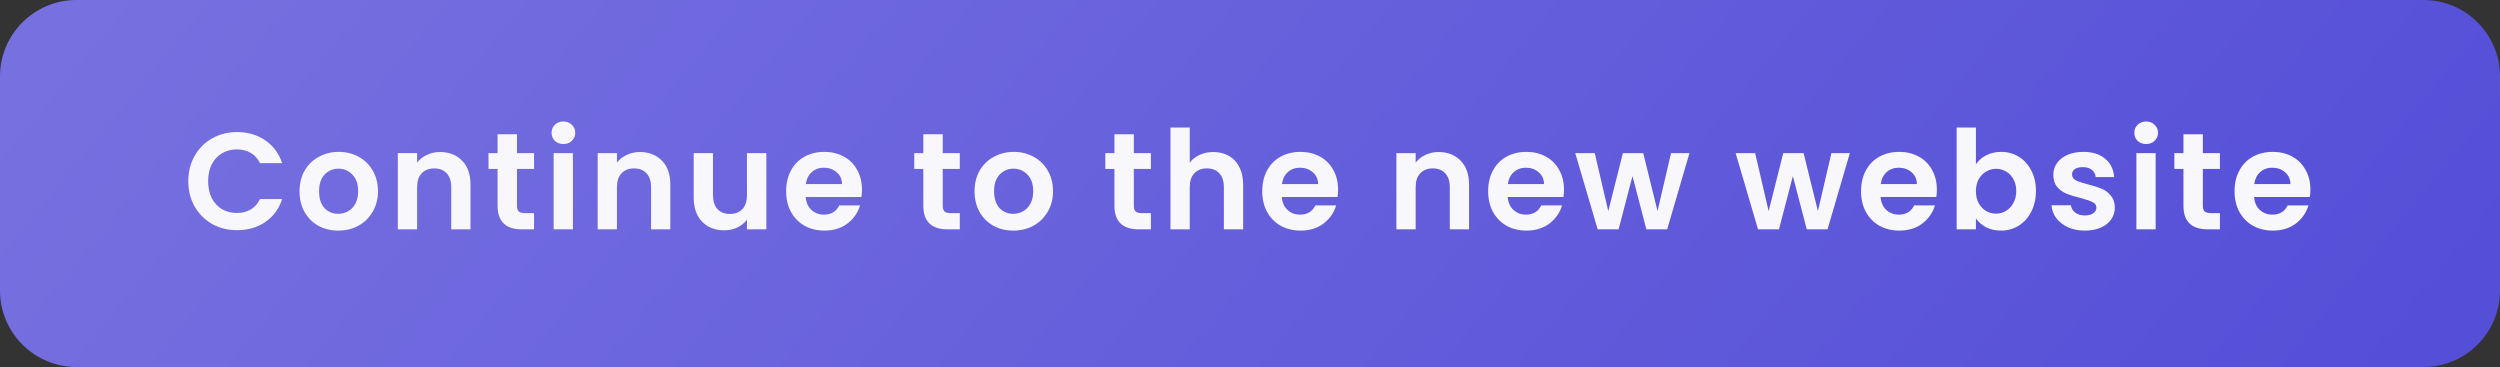 <svg width="327" height="48" viewBox="0 0 327 48" fill="none" xmlns="http://www.w3.org/2000/svg">
<rect x="0" y="0" width="327" height="48" fill="#333333" stroke="none"/>
<path d="M0 10C0 4.477 4.477 0 10 0L317 0C322.523 0 327 4.477 327 10V38C327 43.523 322.523 48 317 48L10 48C4.477 48 0 43.523 0 38L0 10Z" fill="url(#paint0_linear_1277_1868)"/>
<path d="M24.63 23.7C24.63 22.464 24.906 21.36 25.458 20.388C26.022 19.404 26.784 18.642 27.744 18.102C28.716 17.55 29.802 17.274 31.002 17.274C32.406 17.274 33.636 17.634 34.692 18.354C35.748 19.074 36.486 20.07 36.906 21.342H34.008C33.72 20.742 33.312 20.292 32.784 19.992C32.268 19.692 31.668 19.542 30.984 19.542C30.252 19.542 29.598 19.716 29.022 20.064C28.458 20.4 28.014 20.88 27.69 21.504C27.378 22.128 27.222 22.86 27.222 23.7C27.222 24.528 27.378 25.26 27.69 25.896C28.014 26.52 28.458 27.006 29.022 27.354C29.598 27.69 30.252 27.858 30.984 27.858C31.668 27.858 32.268 27.708 32.784 27.408C33.312 27.096 33.72 26.64 34.008 26.04H36.906C36.486 27.324 35.748 28.326 34.692 29.046C33.648 29.754 32.418 30.108 31.002 30.108C29.802 30.108 28.716 29.838 27.744 29.298C26.784 28.746 26.022 27.984 25.458 27.012C24.906 26.04 24.63 24.936 24.63 23.7ZM44.236 30.162C43.276 30.162 42.412 29.952 41.644 29.532C40.876 29.1 40.27 28.494 39.826 27.714C39.394 26.934 39.178 26.034 39.178 25.014C39.178 23.994 39.4 23.094 39.844 22.314C40.3 21.534 40.918 20.934 41.698 20.514C42.478 20.082 43.348 19.866 44.308 19.866C45.268 19.866 46.138 20.082 46.918 20.514C47.698 20.934 48.31 21.534 48.754 22.314C49.21 23.094 49.438 23.994 49.438 25.014C49.438 26.034 49.204 26.934 48.736 27.714C48.28 28.494 47.656 29.1 46.864 29.532C46.084 29.952 45.208 30.162 44.236 30.162ZM44.236 27.966C44.692 27.966 45.118 27.858 45.514 27.642C45.922 27.414 46.246 27.078 46.486 26.634C46.726 26.19 46.846 25.65 46.846 25.014C46.846 24.066 46.594 23.34 46.09 22.836C45.598 22.32 44.992 22.062 44.272 22.062C43.552 22.062 42.946 22.32 42.454 22.836C41.974 23.34 41.734 24.066 41.734 25.014C41.734 25.962 41.968 26.694 42.436 27.21C42.916 27.714 43.516 27.966 44.236 27.966ZM57.563 19.884C58.751 19.884 59.711 20.262 60.443 21.018C61.175 21.762 61.541 22.806 61.541 24.15V30H59.021V24.492C59.021 23.7 58.823 23.094 58.427 22.674C58.031 22.242 57.491 22.026 56.807 22.026C56.111 22.026 55.559 22.242 55.151 22.674C54.755 23.094 54.557 23.7 54.557 24.492V30H52.037V20.028H54.557V21.27C54.893 20.838 55.319 20.502 55.835 20.262C56.363 20.01 56.939 19.884 57.563 19.884ZM67.621 22.098V26.922C67.621 27.258 67.699 27.504 67.855 27.66C68.023 27.804 68.299 27.876 68.683 27.876H69.853V30H68.269C66.145 30 65.083 28.968 65.083 26.904V22.098H63.895V20.028H65.083V17.562H67.621V20.028H69.853V22.098H67.621ZM73.694 18.84C73.25 18.84 72.878 18.702 72.578 18.426C72.29 18.138 72.146 17.784 72.146 17.364C72.146 16.944 72.29 16.596 72.578 16.32C72.878 16.032 73.25 15.888 73.694 15.888C74.138 15.888 74.504 16.032 74.792 16.32C75.092 16.596 75.242 16.944 75.242 17.364C75.242 17.784 75.092 18.138 74.792 18.426C74.504 18.702 74.138 18.84 73.694 18.84ZM74.936 20.028V30H72.416V20.028H74.936ZM83.702 19.884C84.89 19.884 85.85 20.262 86.582 21.018C87.314 21.762 87.68 22.806 87.68 24.15V30H85.16V24.492C85.16 23.7 84.962 23.094 84.566 22.674C84.17 22.242 83.63 22.026 82.946 22.026C82.25 22.026 81.698 22.242 81.29 22.674C80.894 23.094 80.696 23.7 80.696 24.492V30H78.176V20.028H80.696V21.27C81.032 20.838 81.458 20.502 81.974 20.262C82.502 20.01 83.078 19.884 83.702 19.884ZM100.24 20.028V30H97.702V28.74C97.378 29.172 96.952 29.514 96.424 29.766C95.908 30.006 95.344 30.126 94.732 30.126C93.952 30.126 93.262 29.964 92.662 29.64C92.062 29.304 91.588 28.818 91.24 28.182C90.904 27.534 90.736 26.766 90.736 25.878V20.028H93.256V25.518C93.256 26.31 93.454 26.922 93.85 27.354C94.246 27.774 94.786 27.984 95.47 27.984C96.166 27.984 96.712 27.774 97.108 27.354C97.504 26.922 97.702 26.31 97.702 25.518V20.028H100.24ZM112.746 24.798C112.746 25.158 112.722 25.482 112.674 25.77H105.384C105.444 26.49 105.696 27.054 106.14 27.462C106.584 27.87 107.13 28.074 107.778 28.074C108.714 28.074 109.38 27.672 109.776 26.868H112.494C112.206 27.828 111.654 28.62 110.838 29.244C110.022 29.856 109.02 30.162 107.832 30.162C106.872 30.162 106.008 29.952 105.24 29.532C104.484 29.1 103.89 28.494 103.458 27.714C103.038 26.934 102.828 26.034 102.828 25.014C102.828 23.982 103.038 23.076 103.458 22.296C103.878 21.516 104.466 20.916 105.222 20.496C105.978 20.076 106.848 19.866 107.832 19.866C108.78 19.866 109.626 20.07 110.37 20.478C111.126 20.886 111.708 21.468 112.116 22.224C112.536 22.968 112.746 23.826 112.746 24.798ZM110.136 24.078C110.124 23.43 109.89 22.914 109.434 22.53C108.978 22.134 108.42 21.936 107.76 21.936C107.136 21.936 106.608 22.128 106.176 22.512C105.756 22.884 105.498 23.406 105.402 24.078H110.136ZM123.309 22.098V26.922C123.309 27.258 123.387 27.504 123.543 27.66C123.711 27.804 123.987 27.876 124.371 27.876H125.541V30H123.957C121.833 30 120.771 28.968 120.771 26.904V22.098H119.583V20.028H120.771V17.562H123.309V20.028H125.541V22.098H123.309ZM132.531 30.162C131.571 30.162 130.707 29.952 129.939 29.532C129.171 29.1 128.565 28.494 128.121 27.714C127.689 26.934 127.473 26.034 127.473 25.014C127.473 23.994 127.695 23.094 128.139 22.314C128.595 21.534 129.213 20.934 129.993 20.514C130.773 20.082 131.643 19.866 132.603 19.866C133.563 19.866 134.433 20.082 135.213 20.514C135.993 20.934 136.605 21.534 137.049 22.314C137.505 23.094 137.733 23.994 137.733 25.014C137.733 26.034 137.499 26.934 137.031 27.714C136.575 28.494 135.951 29.1 135.159 29.532C134.379 29.952 133.503 30.162 132.531 30.162ZM132.531 27.966C132.987 27.966 133.413 27.858 133.809 27.642C134.217 27.414 134.541 27.078 134.781 26.634C135.021 26.19 135.141 25.65 135.141 25.014C135.141 24.066 134.889 23.34 134.385 22.836C133.893 22.32 133.287 22.062 132.567 22.062C131.847 22.062 131.241 22.32 130.749 22.836C130.269 23.34 130.029 24.066 130.029 25.014C130.029 25.962 130.263 26.694 130.731 27.21C131.211 27.714 131.811 27.966 132.531 27.966ZM148.305 22.098V26.922C148.305 27.258 148.383 27.504 148.539 27.66C148.707 27.804 148.983 27.876 149.367 27.876H150.537V30H148.953C146.829 30 145.767 28.968 145.767 26.904V22.098H144.579V20.028H145.767V17.562H148.305V20.028H150.537V22.098H148.305ZM158.715 19.884C159.471 19.884 160.143 20.052 160.731 20.388C161.319 20.712 161.775 21.198 162.099 21.846C162.435 22.482 162.603 23.25 162.603 24.15V30H160.083V24.492C160.083 23.7 159.885 23.094 159.489 22.674C159.093 22.242 158.553 22.026 157.869 22.026C157.173 22.026 156.621 22.242 156.213 22.674C155.817 23.094 155.619 23.7 155.619 24.492V30H153.099V16.68H155.619V21.27C155.943 20.838 156.375 20.502 156.915 20.262C157.455 20.01 158.055 19.884 158.715 19.884ZM175.02 24.798C175.02 25.158 174.996 25.482 174.948 25.77H167.658C167.718 26.49 167.97 27.054 168.414 27.462C168.858 27.87 169.404 28.074 170.052 28.074C170.988 28.074 171.654 27.672 172.05 26.868H174.768C174.48 27.828 173.928 28.62 173.112 29.244C172.296 29.856 171.294 30.162 170.106 30.162C169.146 30.162 168.282 29.952 167.514 29.532C166.758 29.1 166.164 28.494 165.732 27.714C165.312 26.934 165.102 26.034 165.102 25.014C165.102 23.982 165.312 23.076 165.732 22.296C166.152 21.516 166.74 20.916 167.496 20.496C168.252 20.076 169.122 19.866 170.106 19.866C171.054 19.866 171.9 20.07 172.644 20.478C173.4 20.886 173.982 21.468 174.39 22.224C174.81 22.968 175.02 23.826 175.02 24.798ZM172.41 24.078C172.398 23.43 172.164 22.914 171.708 22.53C171.252 22.134 170.694 21.936 170.034 21.936C169.41 21.936 168.882 22.128 168.45 22.512C168.03 22.884 167.772 23.406 167.676 24.078H172.41ZM188.174 19.884C189.362 19.884 190.322 20.262 191.054 21.018C191.786 21.762 192.152 22.806 192.152 24.15V30H189.632V24.492C189.632 23.7 189.434 23.094 189.038 22.674C188.642 22.242 188.102 22.026 187.418 22.026C186.722 22.026 186.17 22.242 185.762 22.674C185.366 23.094 185.168 23.7 185.168 24.492V30H182.648V20.028H185.168V21.27C185.504 20.838 185.93 20.502 186.446 20.262C186.974 20.01 187.55 19.884 188.174 19.884ZM204.569 24.798C204.569 25.158 204.545 25.482 204.497 25.77H197.207C197.267 26.49 197.519 27.054 197.963 27.462C198.407 27.87 198.953 28.074 199.601 28.074C200.537 28.074 201.203 27.672 201.599 26.868H204.317C204.029 27.828 203.477 28.62 202.661 29.244C201.845 29.856 200.843 30.162 199.655 30.162C198.695 30.162 197.831 29.952 197.063 29.532C196.307 29.1 195.713 28.494 195.281 27.714C194.861 26.934 194.651 26.034 194.651 25.014C194.651 23.982 194.861 23.076 195.281 22.296C195.701 21.516 196.289 20.916 197.045 20.496C197.801 20.076 198.671 19.866 199.655 19.866C200.603 19.866 201.449 20.07 202.193 20.478C202.949 20.886 203.531 21.468 203.939 22.224C204.359 22.968 204.569 23.826 204.569 24.798ZM201.959 24.078C201.947 23.43 201.713 22.914 201.257 22.53C200.801 22.134 200.243 21.936 199.583 21.936C198.959 21.936 198.431 22.128 197.999 22.512C197.579 22.884 197.321 23.406 197.225 24.078H201.959ZM220.982 20.028L218.066 30H215.348L213.53 23.034L211.712 30H208.976L206.042 20.028H208.598L210.362 27.624L212.27 20.028H214.934L216.806 27.606L218.57 20.028H220.982ZM241.959 20.028L239.043 30H236.325L234.507 23.034L232.689 30H229.953L227.019 20.028H229.575L231.339 27.624L233.247 20.028H235.911L237.783 27.606L239.547 20.028H241.959ZM253.342 24.798C253.342 25.158 253.318 25.482 253.27 25.77H245.98C246.04 26.49 246.292 27.054 246.736 27.462C247.18 27.87 247.726 28.074 248.374 28.074C249.31 28.074 249.976 27.672 250.372 26.868H253.09C252.802 27.828 252.25 28.62 251.434 29.244C250.618 29.856 249.616 30.162 248.428 30.162C247.468 30.162 246.604 29.952 245.836 29.532C245.08 29.1 244.486 28.494 244.054 27.714C243.634 26.934 243.424 26.034 243.424 25.014C243.424 23.982 243.634 23.076 244.054 22.296C244.474 21.516 245.062 20.916 245.818 20.496C246.574 20.076 247.444 19.866 248.428 19.866C249.376 19.866 250.222 20.07 250.966 20.478C251.722 20.886 252.304 21.468 252.712 22.224C253.132 22.968 253.342 23.826 253.342 24.798ZM250.732 24.078C250.72 23.43 250.486 22.914 250.03 22.53C249.574 22.134 249.016 21.936 248.356 21.936C247.732 21.936 247.204 22.128 246.772 22.512C246.352 22.884 246.094 23.406 245.998 24.078H250.732ZM258.451 21.486C258.775 21.006 259.219 20.616 259.783 20.316C260.359 20.016 261.013 19.866 261.745 19.866C262.597 19.866 263.365 20.076 264.049 20.496C264.745 20.916 265.291 21.516 265.687 22.296C266.095 23.064 266.299 23.958 266.299 24.978C266.299 25.998 266.095 26.904 265.687 27.696C265.291 28.476 264.745 29.082 264.049 29.514C263.365 29.946 262.597 30.162 261.745 30.162C261.001 30.162 260.347 30.018 259.783 29.73C259.231 29.43 258.787 29.046 258.451 28.578V30H255.931V16.68H258.451V21.486ZM263.725 24.978C263.725 24.378 263.599 23.862 263.347 23.43C263.107 22.986 262.783 22.65 262.375 22.422C261.979 22.194 261.547 22.08 261.079 22.08C260.623 22.08 260.191 22.2 259.783 22.44C259.387 22.668 259.063 23.004 258.811 23.448C258.571 23.892 258.451 24.414 258.451 25.014C258.451 25.614 258.571 26.136 258.811 26.58C259.063 27.024 259.387 27.366 259.783 27.606C260.191 27.834 260.623 27.948 261.079 27.948C261.547 27.948 261.979 27.828 262.375 27.588C262.783 27.348 263.107 27.006 263.347 26.562C263.599 26.118 263.725 25.59 263.725 24.978ZM272.697 30.162C271.881 30.162 271.149 30.018 270.501 29.73C269.853 29.43 269.337 29.028 268.953 28.524C268.581 28.02 268.377 27.462 268.341 26.85H270.879C270.927 27.234 271.113 27.552 271.437 27.804C271.773 28.056 272.187 28.182 272.679 28.182C273.159 28.182 273.531 28.086 273.795 27.894C274.071 27.702 274.209 27.456 274.209 27.156C274.209 26.832 274.041 26.592 273.705 26.436C273.381 26.268 272.859 26.088 272.139 25.896C271.395 25.716 270.783 25.53 270.303 25.338C269.835 25.146 269.427 24.852 269.079 24.456C268.743 24.06 268.575 23.526 268.575 22.854C268.575 22.302 268.731 21.798 269.043 21.342C269.367 20.886 269.823 20.526 270.411 20.262C271.011 19.998 271.713 19.866 272.517 19.866C273.705 19.866 274.653 20.166 275.361 20.766C276.069 21.354 276.459 22.152 276.531 23.16H274.119C274.083 22.764 273.915 22.452 273.615 22.224C273.327 21.984 272.937 21.864 272.445 21.864C271.989 21.864 271.635 21.948 271.383 22.116C271.143 22.284 271.023 22.518 271.023 22.818C271.023 23.154 271.191 23.412 271.527 23.592C271.863 23.76 272.385 23.934 273.093 24.114C273.813 24.294 274.407 24.48 274.875 24.672C275.343 24.864 275.745 25.164 276.081 25.572C276.429 25.968 276.609 26.496 276.621 27.156C276.621 27.732 276.459 28.248 276.135 28.704C275.823 29.16 275.367 29.52 274.767 29.784C274.179 30.036 273.489 30.162 272.697 30.162ZM280.717 18.84C280.273 18.84 279.901 18.702 279.601 18.426C279.313 18.138 279.169 17.784 279.169 17.364C279.169 16.944 279.313 16.596 279.601 16.32C279.901 16.032 280.273 15.888 280.717 15.888C281.161 15.888 281.527 16.032 281.815 16.32C282.115 16.596 282.265 16.944 282.265 17.364C282.265 17.784 282.115 18.138 281.815 18.426C281.527 18.702 281.161 18.84 280.717 18.84ZM281.959 20.028V30H279.439V20.028H281.959ZM288.133 22.098V26.922C288.133 27.258 288.211 27.504 288.367 27.66C288.535 27.804 288.811 27.876 289.195 27.876H290.365V30H288.781C286.657 30 285.595 28.968 285.595 26.904V22.098H284.407V20.028H285.595V17.562H288.133V20.028H290.365V22.098H288.133ZM302.198 24.798C302.198 25.158 302.174 25.482 302.126 25.77H294.836C294.896 26.49 295.148 27.054 295.592 27.462C296.036 27.87 296.582 28.074 297.23 28.074C298.166 28.074 298.832 27.672 299.228 26.868H301.946C301.658 27.828 301.106 28.62 300.29 29.244C299.474 29.856 298.472 30.162 297.284 30.162C296.324 30.162 295.46 29.952 294.692 29.532C293.936 29.1 293.342 28.494 292.91 27.714C292.49 26.934 292.28 26.034 292.28 25.014C292.28 23.982 292.49 23.076 292.91 22.296C293.33 21.516 293.918 20.916 294.674 20.496C295.43 20.076 296.3 19.866 297.284 19.866C298.232 19.866 299.078 20.07 299.822 20.478C300.578 20.886 301.16 21.468 301.568 22.224C301.988 22.968 302.198 23.826 302.198 24.798ZM299.588 24.078C299.576 23.43 299.342 22.914 298.886 22.53C298.43 22.134 297.872 21.936 297.212 21.936C296.588 21.936 296.06 22.128 295.628 22.512C295.208 22.884 294.95 23.406 294.854 24.078H299.588Z" fill="#F7F7FC"/>
<defs>
<linearGradient id="paint0_linear_1277_1868" x1="12.262" y1="6.48726e-06" x2="215.5" y2="167.066" gradientUnits="userSpaceOnUse">
<stop stop-color="#7770E0"/>
<stop offset="1" stop-color="#554FD8"/>
</linearGradient>
</defs>
</svg>
